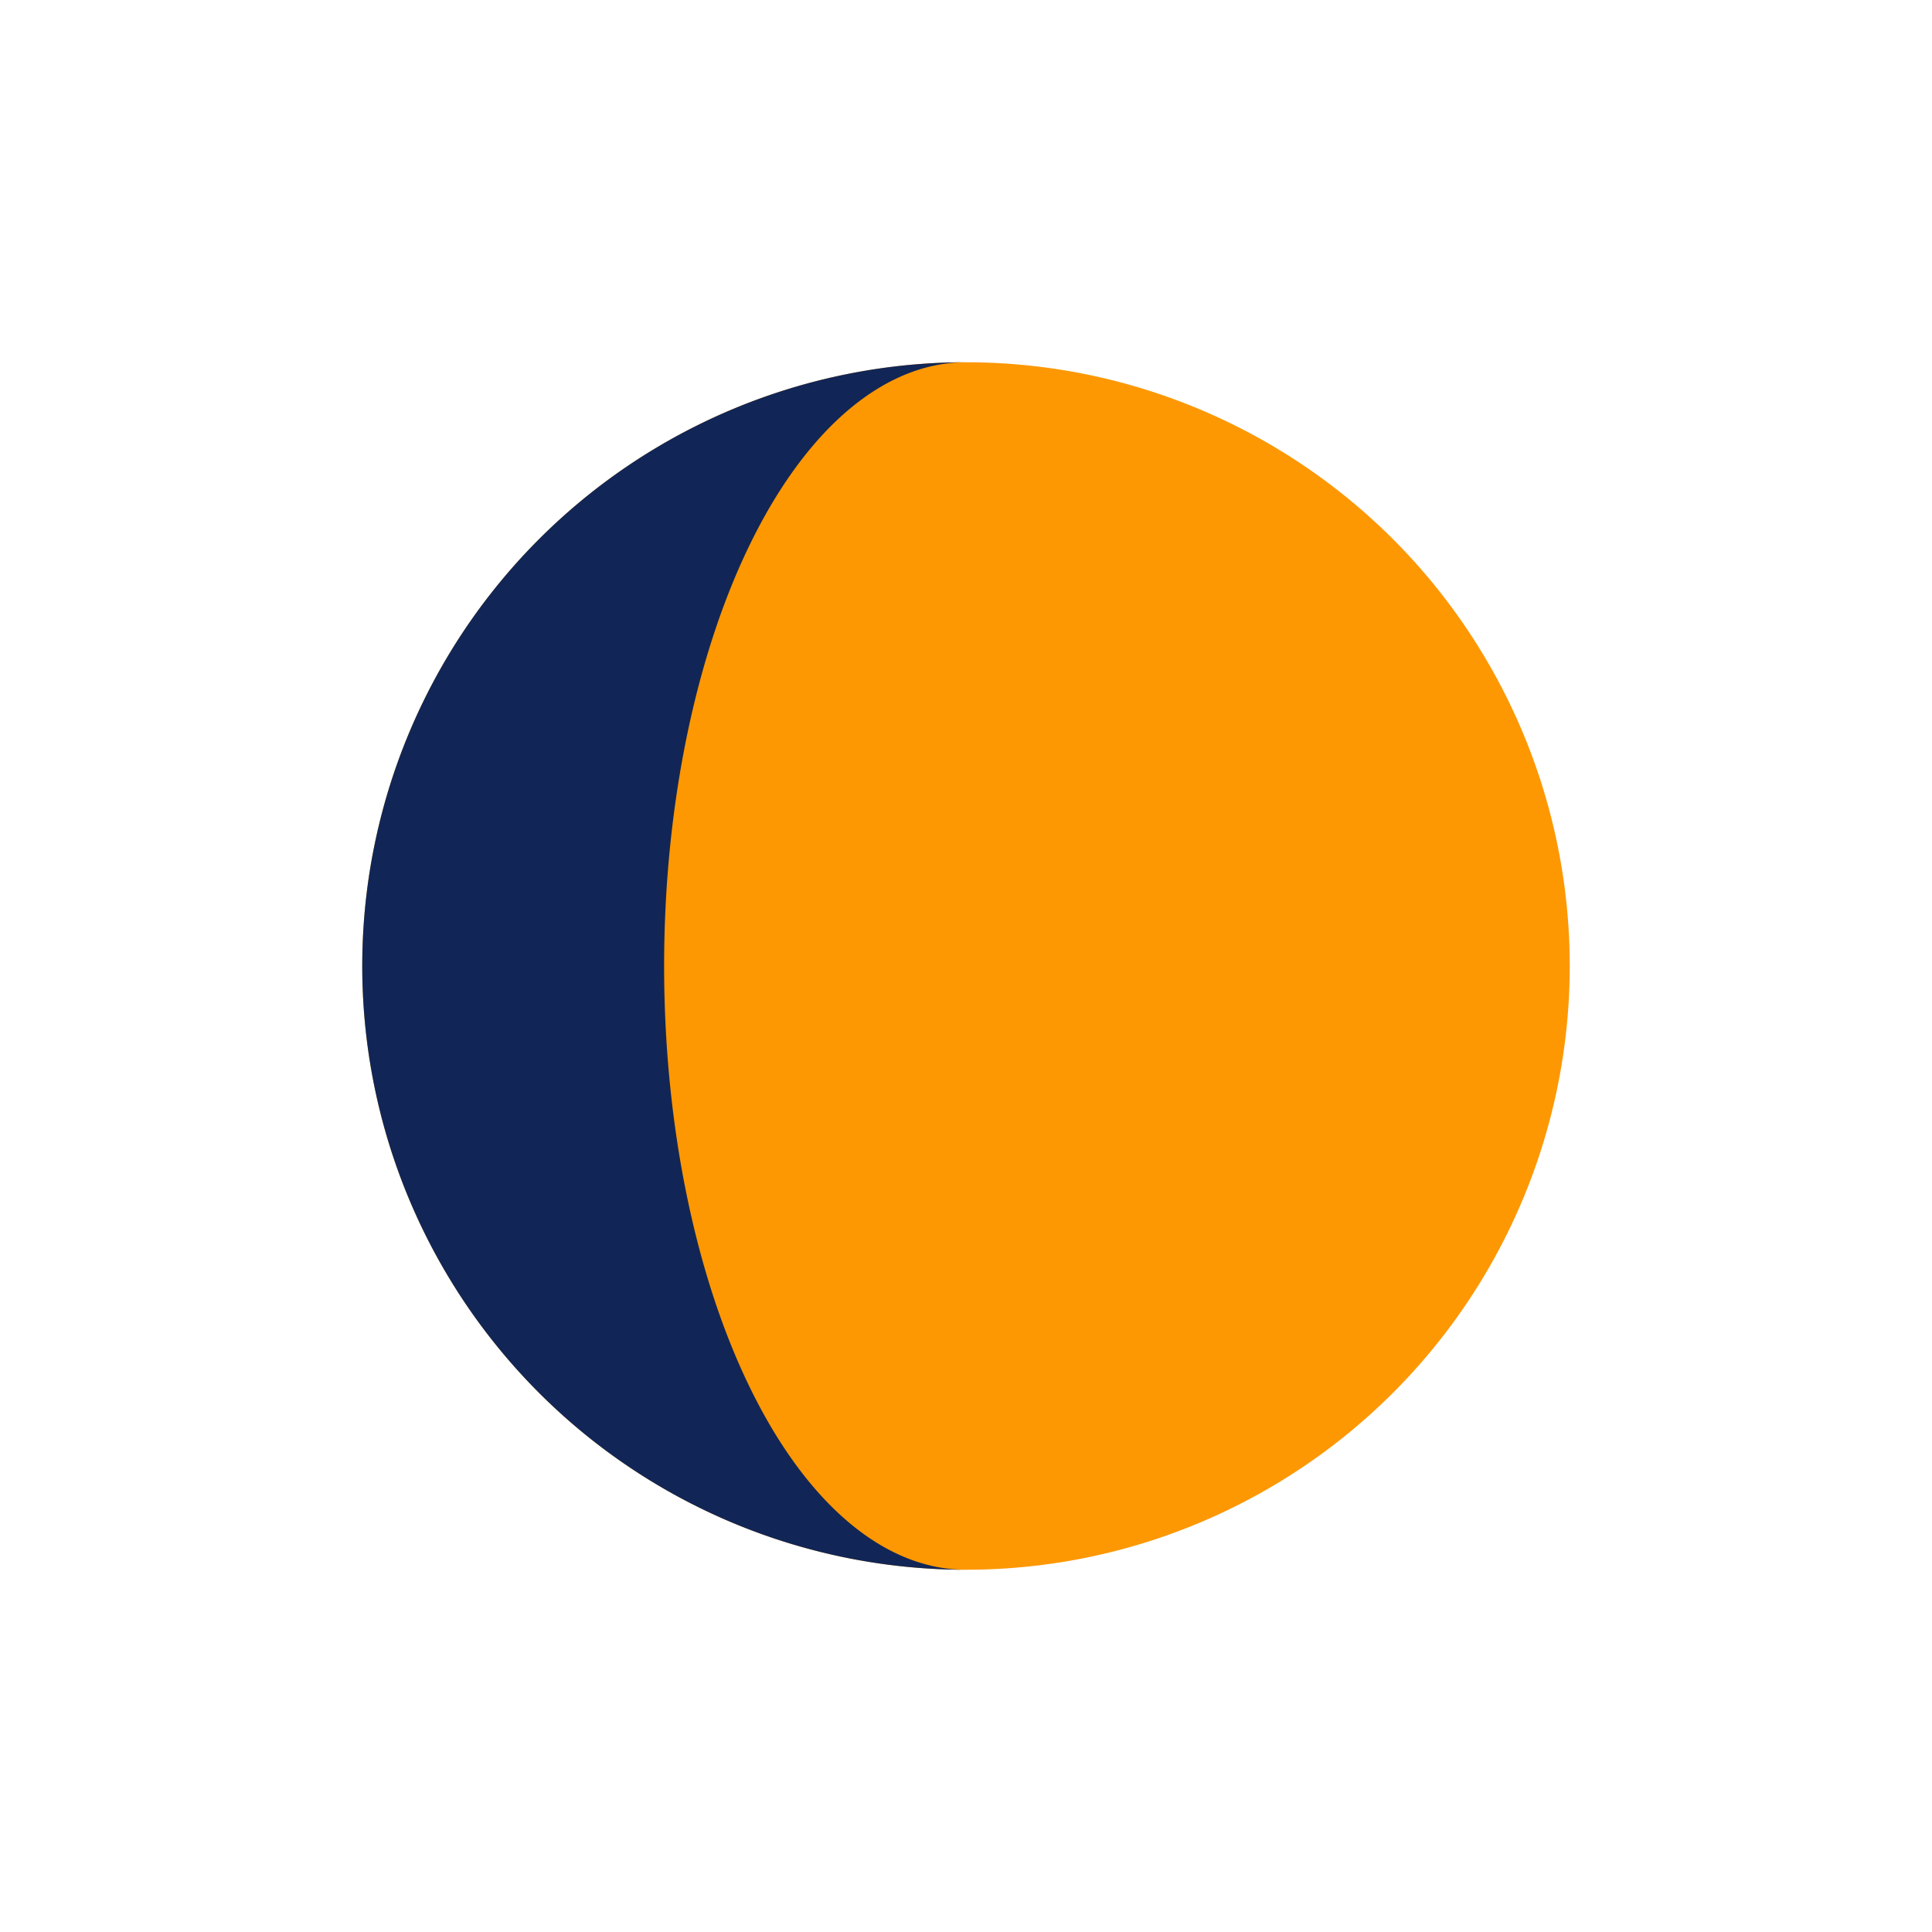 <svg xmlns="http://www.w3.org/2000/svg" viewBox="0 0 64 64" width="64" height="64">
  <circle cx="32" cy="32" r="20" fill="#FD9803" />
  <path d="M32,12 A20,20 0 0,0 32,52 A10,20 0 0,1 32,12 Z" fill="#112656" />
</svg>
